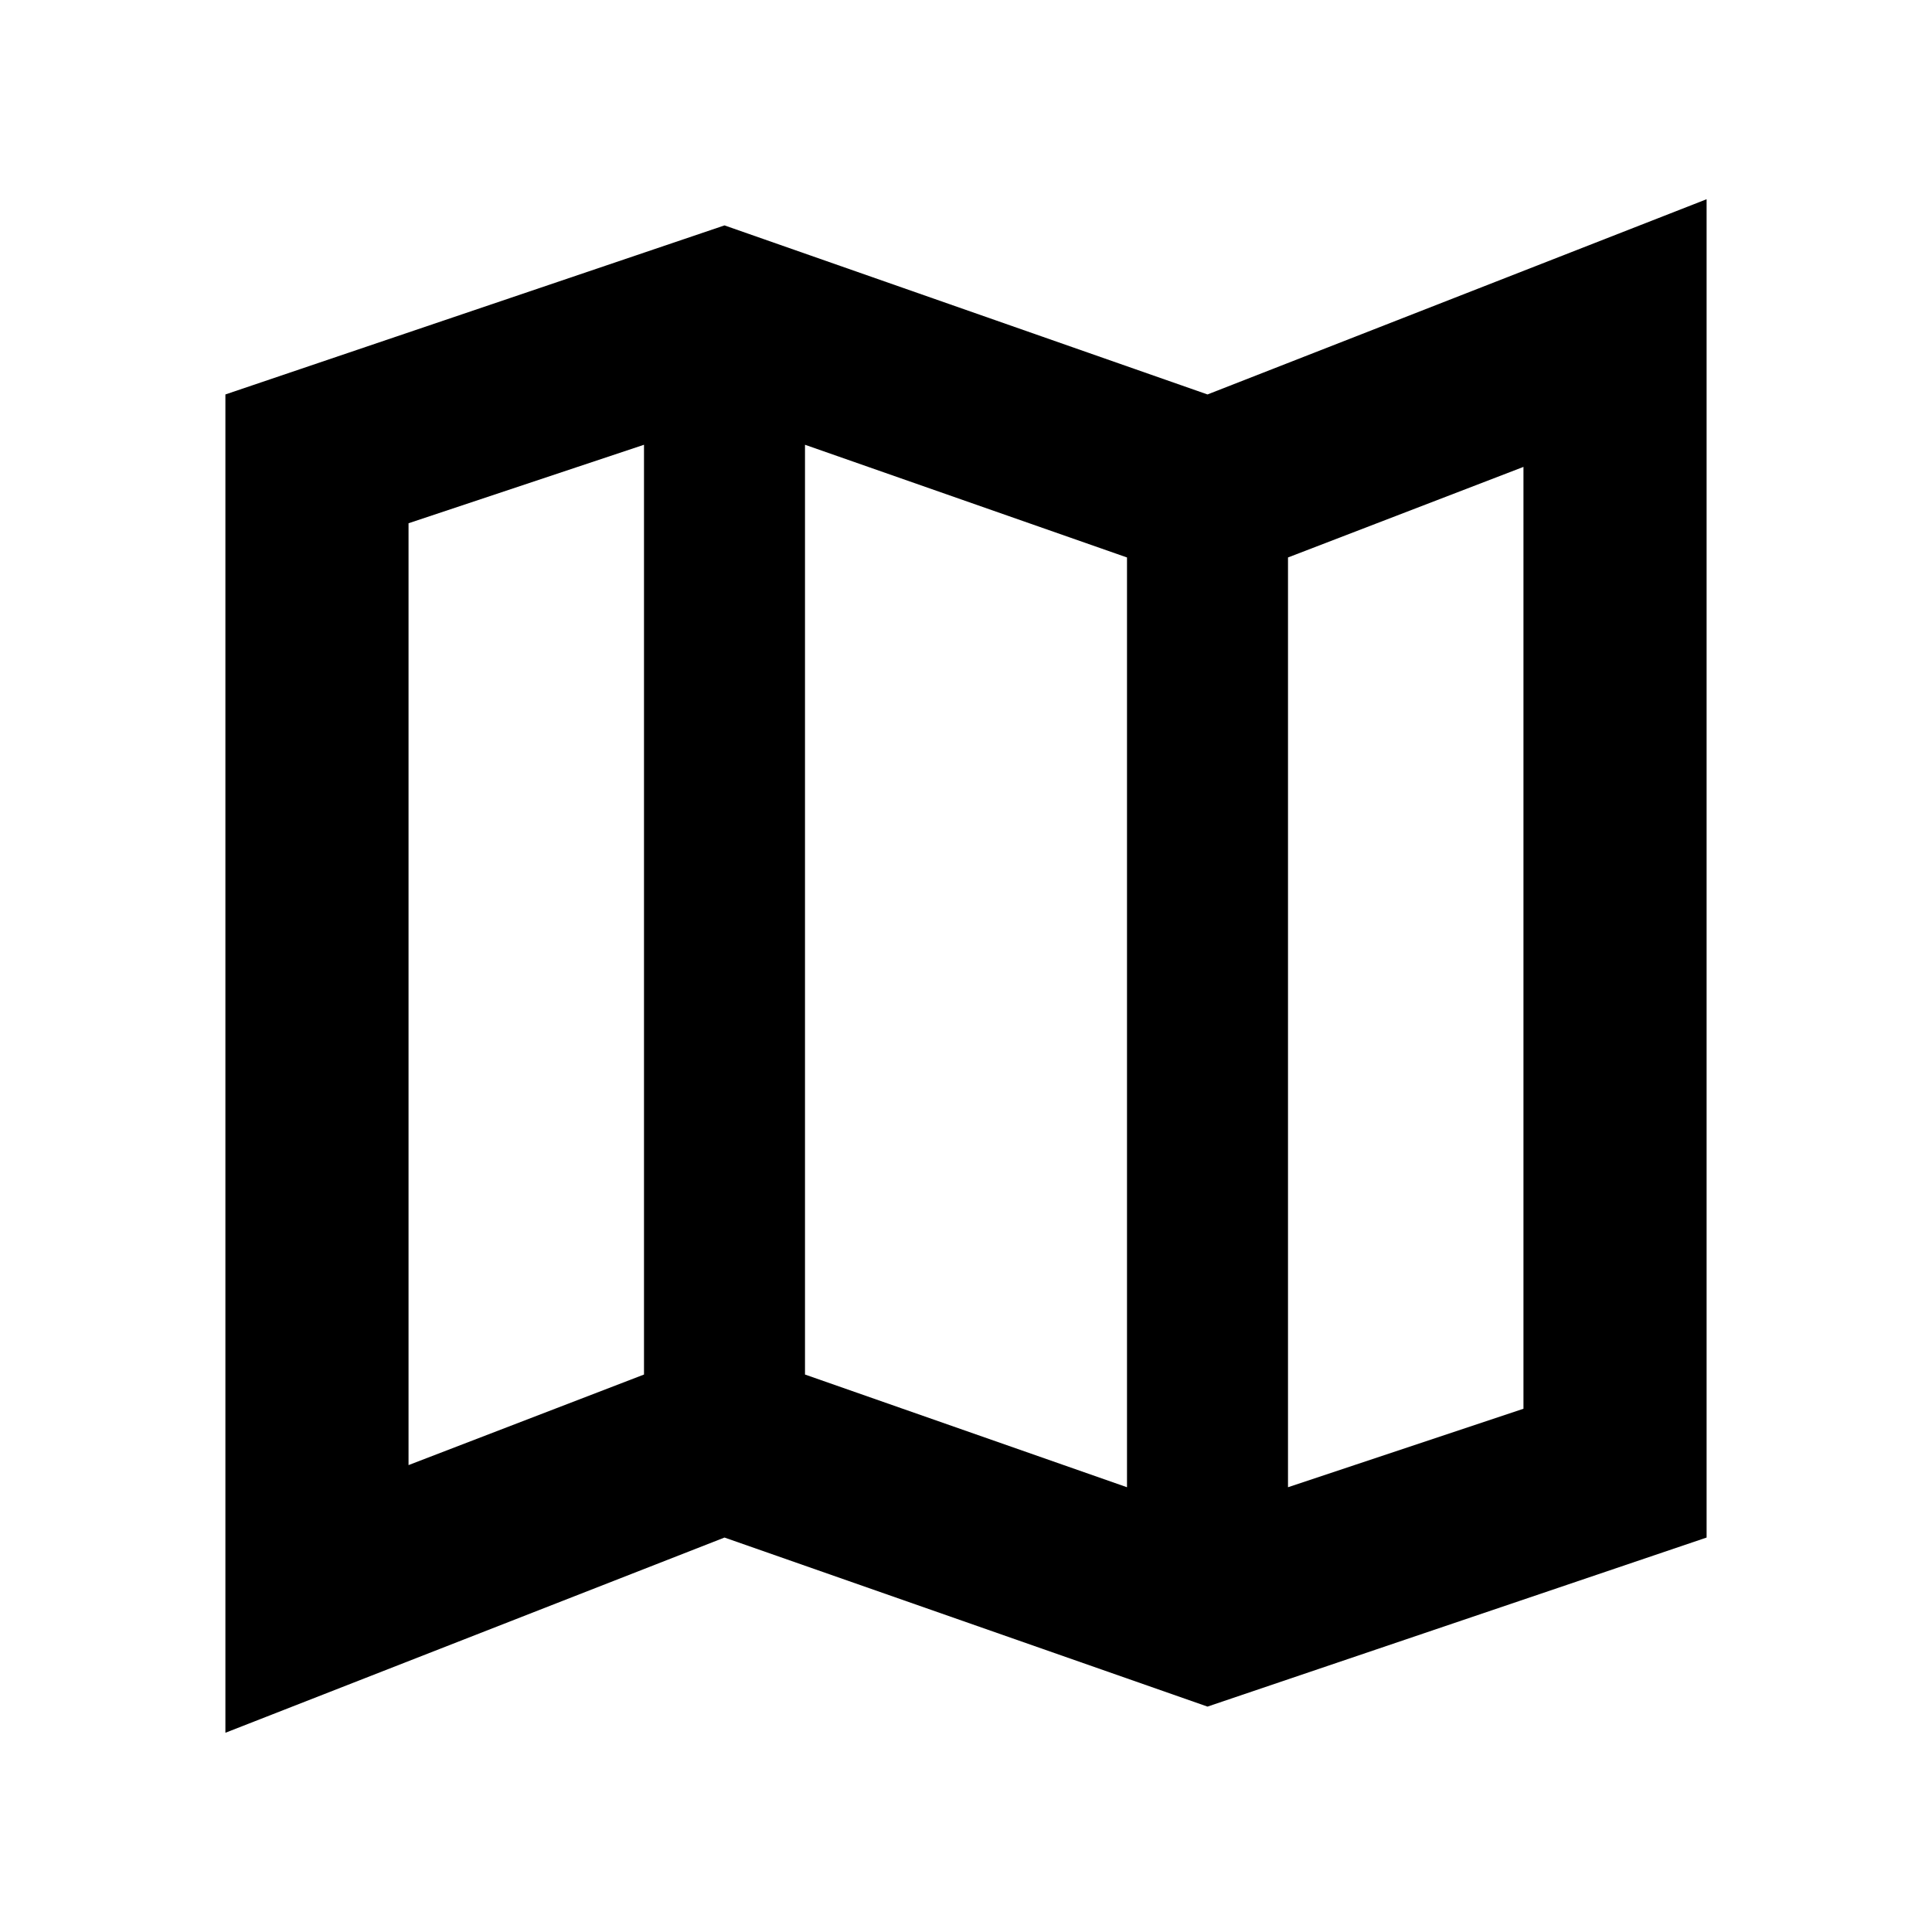 <svg xmlns="http://www.w3.org/2000/svg" height="24" width="24"><path d="m15 21.2-6-2.1-6.2 2.425V4.9L9 2.8l6 2.1 6.2-2.425V19.1Zm-1-2.725V6.925l-4-1.4v11.55Zm2 0 2.925-.975V5.8L16 6.925ZM5.075 18.2 8 17.075V5.525L5.075 6.5ZM16 6.925v11.55Zm-8-1.4v11.55Z"/></svg>